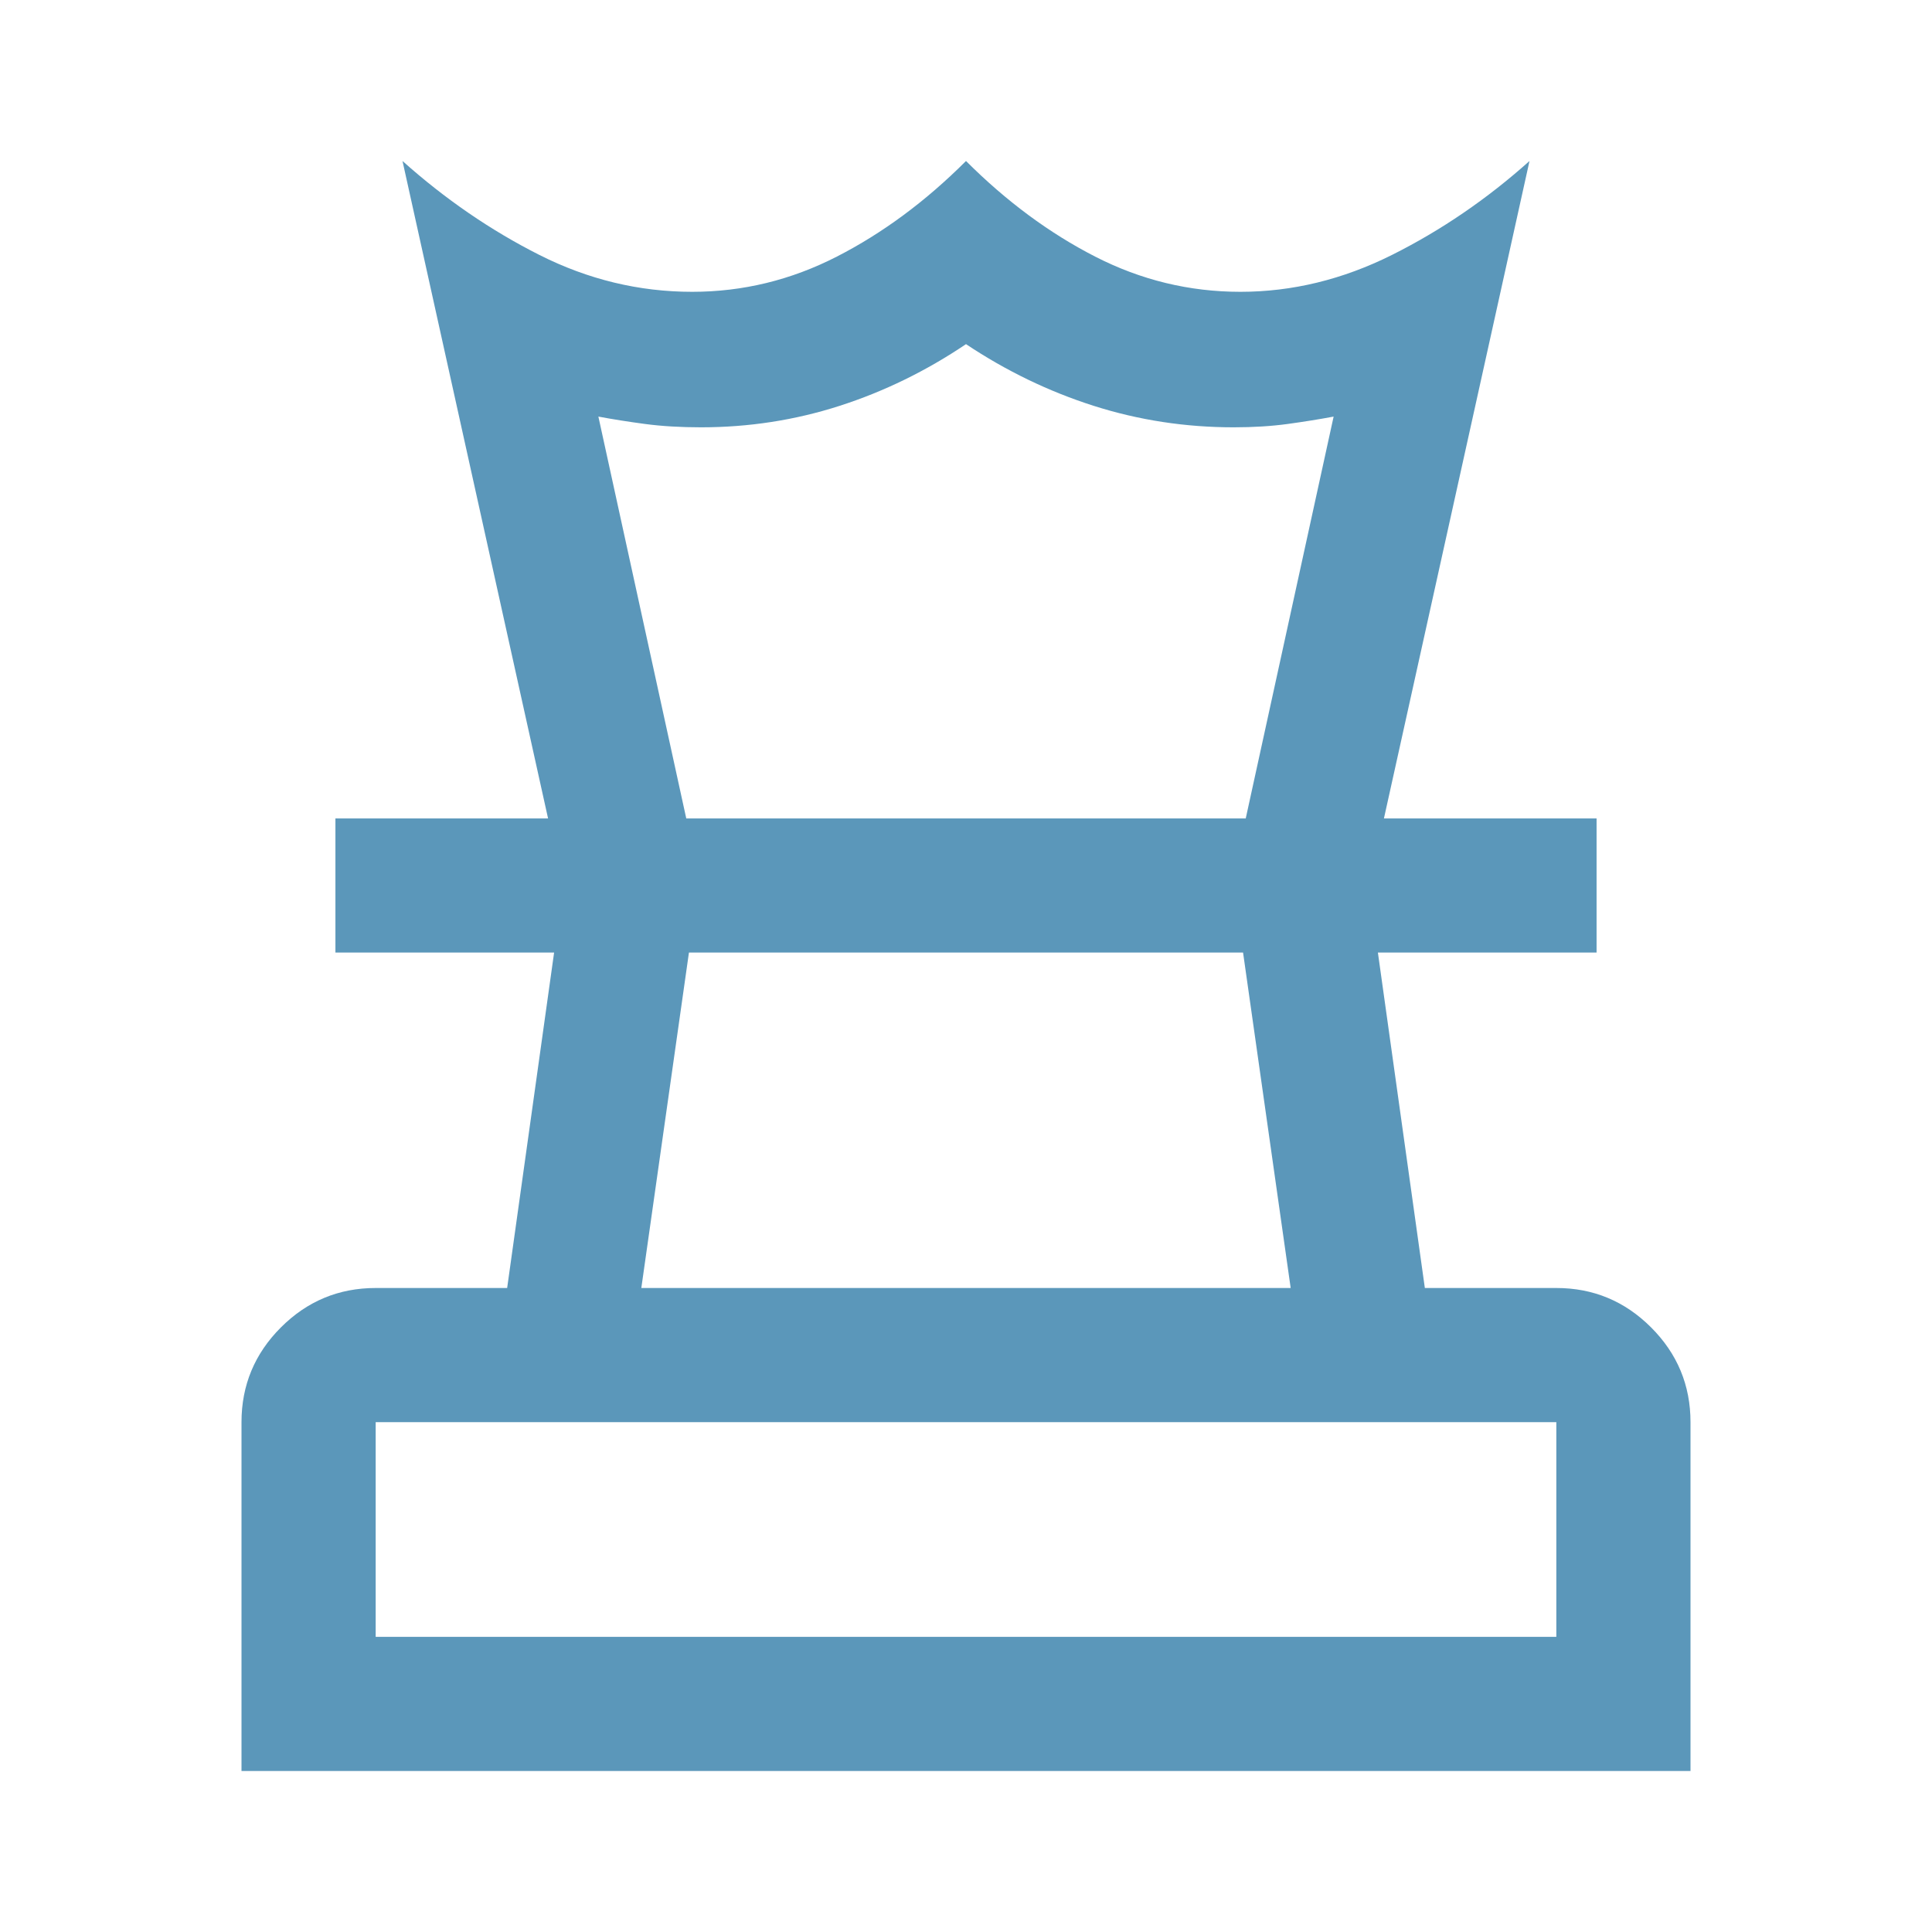 <svg xmlns="http://www.w3.org/2000/svg" height="40px" viewBox="0 -960 960 960" width="40px" fill="#5b97ba"><path d="M186.67-146.67h586.66v-106.66H186.67v106.66Zm132-173.33h322.66l-23.66-166.67H342.33L318.67-320ZM120-80v-173.33q0-27.5 19.58-47.09Q159.17-320 186.67-320H252l23.33-166.67H166.67v-66.66h626.66v66.66H684.67L708-320h65.33q27.5 0 47.09 19.58Q840-280.83 840-253.33V-80H120Zm152.33-473.33L200-880q31.67 28.33 68 46.67Q304.33-815 343.94-815q37.73 0 71.89-17.5Q450-850 480-880q30 30 64.17 47.5 34.16 17.5 72.16 17.5 38.67 0 75.34-18.33Q728.33-851.67 760-880l-72.33 326.67H619L662.67-753q-10.67 2-22.84 3.67-12.16 1.66-26.83 1.66-36 0-69.5-10.66Q510-769 480-789q-29.67 20-62.83 30.67-33.17 10.66-68.84 10.66-15.33 0-27.83-1.66Q308-751 297.33-753L341-553.33h-68.67ZM480-486.67Zm0-66.66Zm0 406.66Z"/></svg>